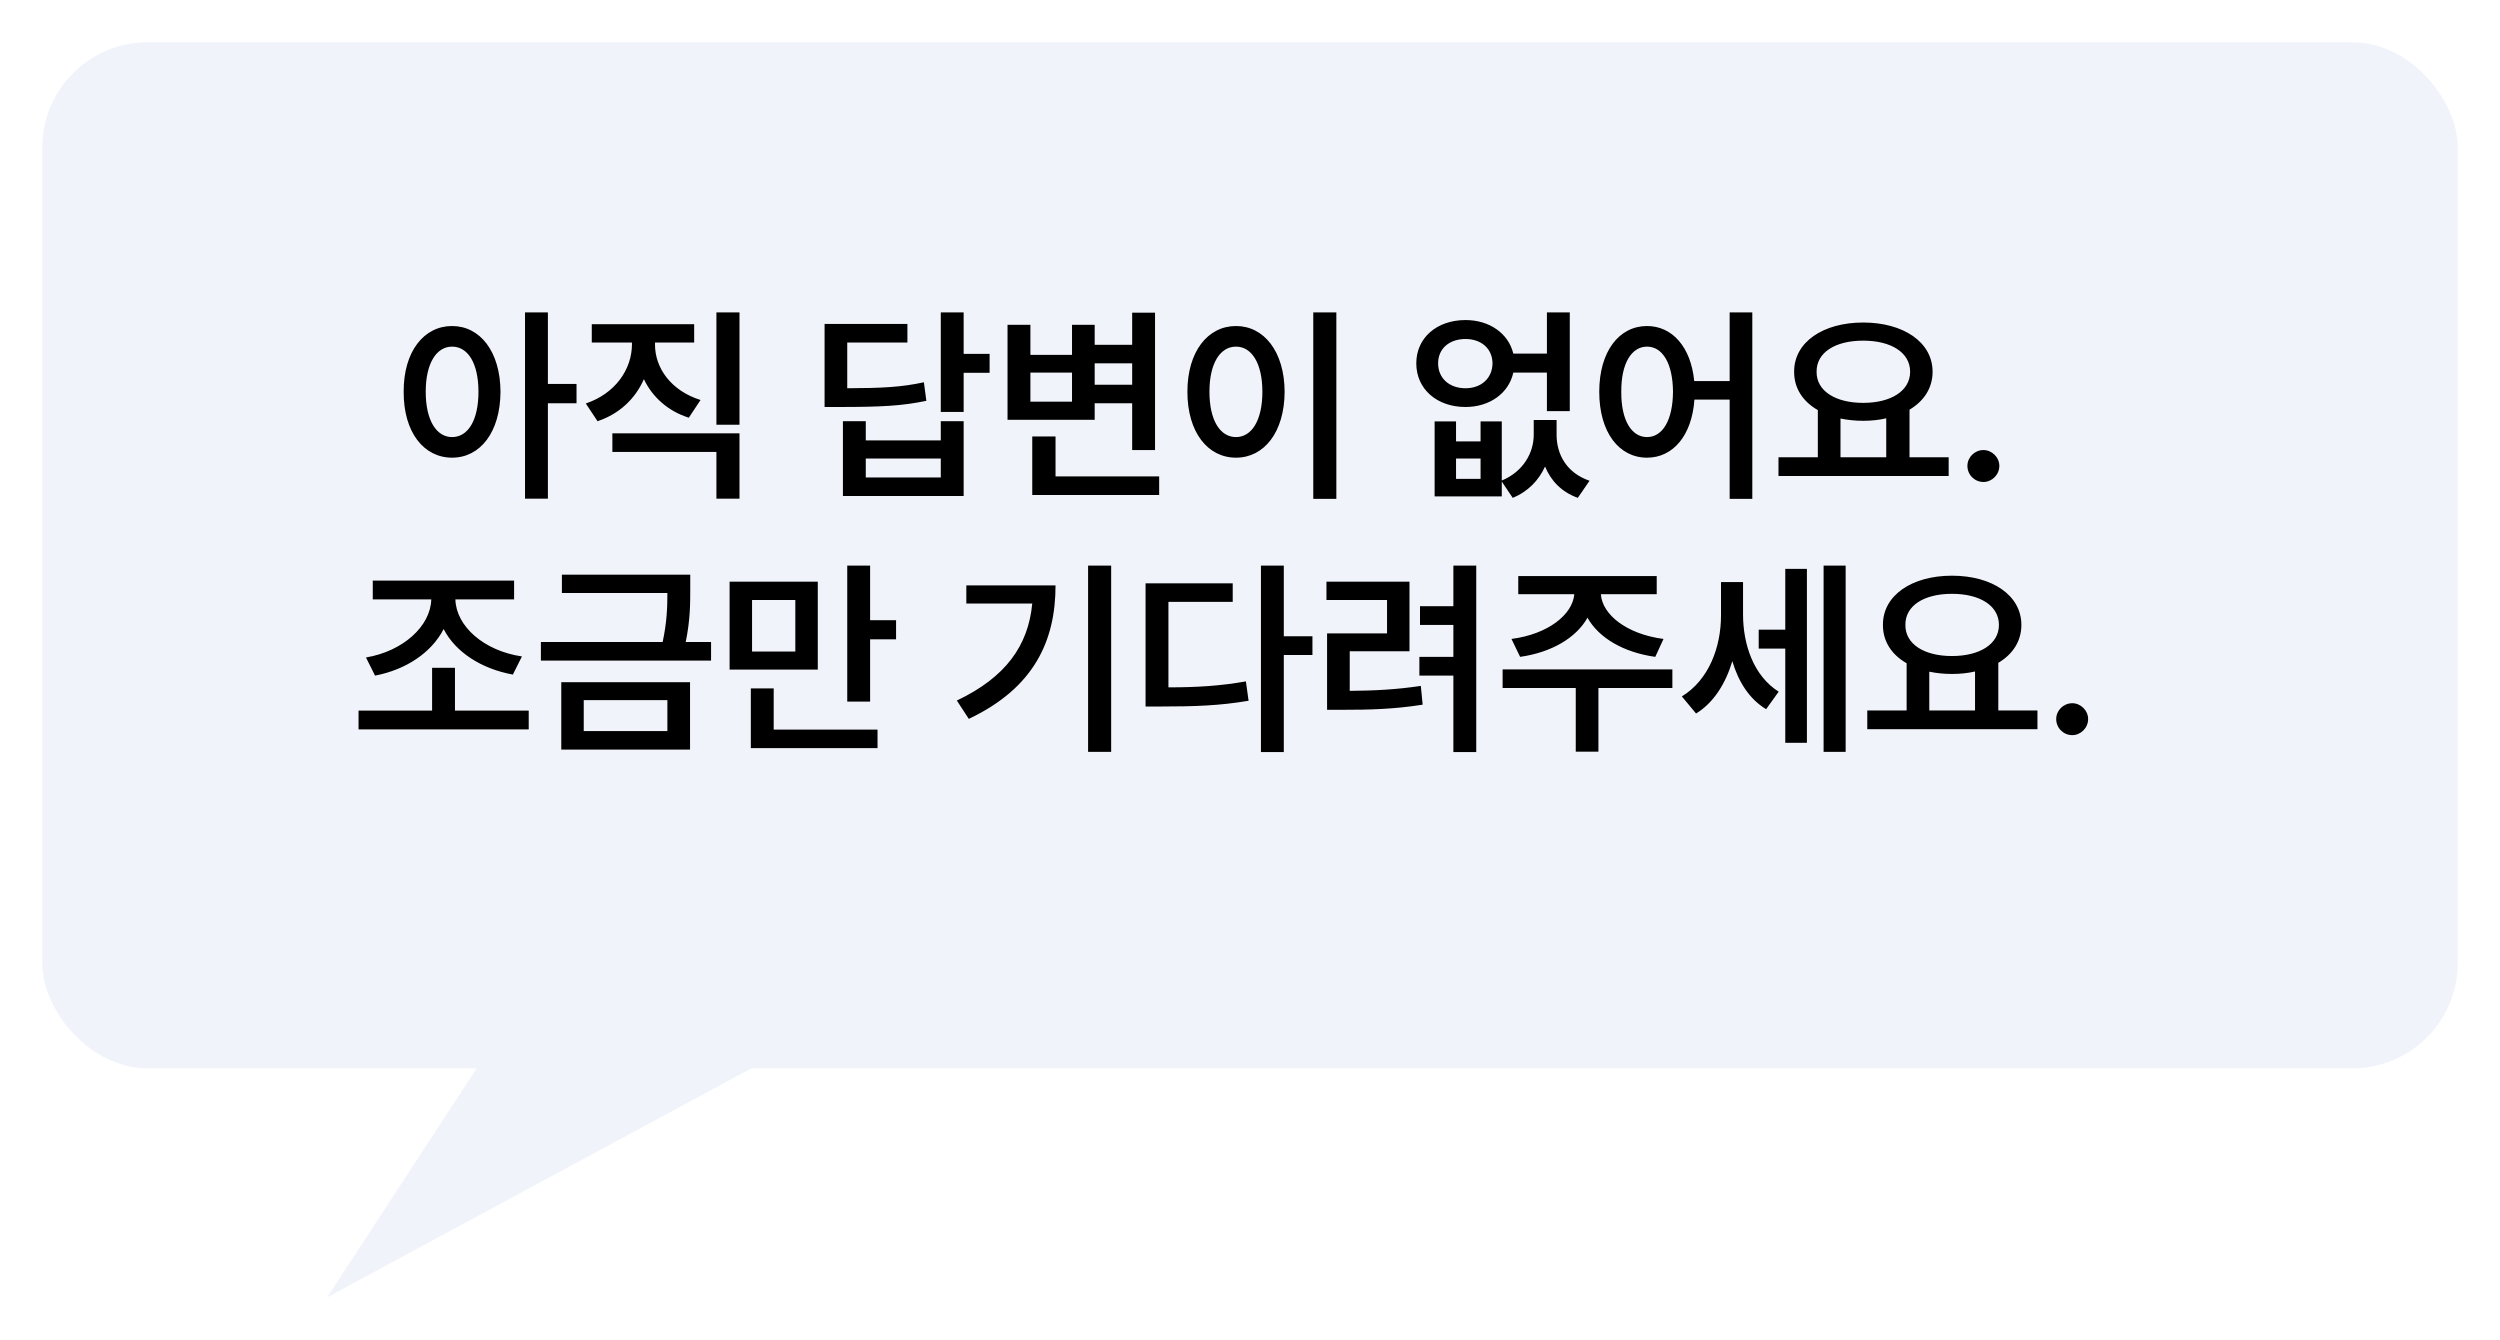<svg width="237" height="127" viewBox="0 0 237 127" fill="none" xmlns="http://www.w3.org/2000/svg">
<g filter="url(#filter0_d_3973_7327)">
<rect x="4" width="229" height="97.282" rx="10" fill="#F0F4FA"/>
<path d="M47.167 94.236L61.548 94.28L76.616 94.371L30.999 119L47.167 94.236Z" fill="#F0F4FA"/>
<path d="M42.858 26.907C45.514 26.907 47.428 29.329 47.447 33.138C47.428 36.985 45.514 39.388 42.858 39.388C40.182 39.388 38.248 36.985 38.268 33.138C38.248 29.329 40.182 26.907 42.858 26.907ZM42.858 28.86C41.373 28.86 40.358 30.442 40.358 33.138C40.358 35.852 41.373 37.435 42.858 37.435C44.362 37.435 45.358 35.852 45.358 33.138C45.358 30.442 44.362 28.86 42.858 28.86ZM51.94 25.618V32.395H54.655V34.231H51.94V43.274H49.772V25.618H51.94ZM62.096 28.685C62.096 30.872 63.6 33.04 66.412 33.919L65.299 35.599C63.297 34.964 61.842 33.626 61.041 31.946C60.24 33.773 58.746 35.227 56.647 35.931L55.533 34.251C58.365 33.294 59.889 30.989 59.908 28.685V28.47H56.1V26.731H65.807V28.47H62.096V28.685ZM70.104 25.618V36.263H67.916V25.618H70.104ZM70.104 37.083V43.274H67.916V38.841H58.053V37.083H70.104ZM91.354 25.618V29.544H93.815V31.341H91.354V35.052H89.186V25.618H91.354ZM86.022 26.712V28.47H80.319V32.806C83.639 32.796 85.485 32.698 87.584 32.239L87.819 33.997C85.514 34.485 83.444 34.583 79.596 34.583H78.17V26.712H86.022ZM82.076 35.931V37.747H89.186V35.931H91.354V43.02H79.909V35.931H82.076ZM82.076 41.263H89.186V39.466H82.076V41.263ZM109.498 25.638V38.665H107.33V34.231H103.776V35.794H95.514V26.79H97.682V29.642H101.627V26.79H103.776V28.685H107.33V25.638H109.498ZM109.889 41.165V42.923H97.858V37.376H100.065V41.165H109.889ZM97.682 34.075H101.627V31.321H97.682V34.075ZM103.776 32.474H107.33V30.442H103.776V32.474ZM126.686 25.618V43.294H124.498V25.618H126.686ZM117.174 26.907C119.83 26.907 121.764 29.329 121.783 33.138C121.764 36.985 119.83 39.388 117.174 39.388C114.498 39.388 112.565 36.985 112.565 33.138C112.565 29.329 114.498 26.907 117.174 26.907ZM117.174 28.86C115.67 28.86 114.655 30.442 114.655 33.138C114.655 35.852 115.67 37.435 117.174 37.435C118.658 37.435 119.674 35.852 119.674 33.138C119.674 30.442 118.658 28.86 117.174 28.86ZM138.033 35.95V37.845H140.358V35.95H142.369V41.556C144.44 40.687 145.397 38.899 145.397 37.22V35.813H147.565V37.22C147.565 39.056 148.502 40.833 150.69 41.575L149.576 43.196C148.024 42.64 147.018 41.565 146.471 40.227C145.875 41.526 144.869 42.601 143.405 43.196L142.369 41.653V43.06H136.002V35.95H138.033ZM138.033 41.399H140.358V39.466H138.033V41.399ZM138.932 26.341C141.207 26.341 143.004 27.61 143.463 29.524H146.647V25.618H148.815V34.974H146.647V31.321H143.463C143.033 33.284 141.217 34.583 138.932 34.583C136.217 34.583 134.264 32.884 134.264 30.442C134.264 28.02 136.217 26.341 138.932 26.341ZM138.932 28.138C137.408 28.138 136.334 29.036 136.334 30.442C136.334 31.868 137.408 32.806 138.932 32.806C140.416 32.806 141.471 31.868 141.491 30.442C141.471 29.036 140.416 28.138 138.932 28.138ZM156.139 26.907C158.532 26.907 160.299 28.899 160.612 32.122H163.971V25.618H166.119V43.294H163.971V33.88H160.631C160.397 37.288 158.6 39.388 156.139 39.388C153.483 39.388 151.608 36.985 151.608 33.138C151.608 29.329 153.483 26.907 156.139 26.907ZM156.139 28.86C154.674 28.86 153.678 30.442 153.698 33.138C153.678 35.852 154.674 37.435 156.139 37.435C157.604 37.435 158.58 35.852 158.6 33.138C158.58 30.442 157.604 28.86 156.139 28.86ZM184.733 39.349V41.126H168.6V39.349H172.33V34.876C170.924 34.075 170.074 32.815 170.084 31.243C170.065 28.431 172.838 26.575 176.627 26.575C180.436 26.575 183.209 28.431 183.209 31.243C183.209 32.786 182.389 34.026 181.022 34.837V39.349H184.733ZM176.627 28.294C173.991 28.294 172.194 29.407 172.213 31.243C172.194 33.06 173.991 34.192 176.627 34.192C179.264 34.192 181.08 33.06 181.08 31.243C181.08 29.407 179.264 28.294 176.627 28.294ZM174.479 39.349H178.815V35.657C178.141 35.813 177.408 35.892 176.627 35.892C175.866 35.892 175.143 35.813 174.479 35.677V39.349ZM188.033 41.692C187.194 41.692 186.51 41.009 186.51 40.169C186.51 39.349 187.194 38.665 188.033 38.665C188.834 38.665 189.537 39.349 189.537 40.169C189.537 41.009 188.834 41.692 188.033 41.692ZM50.123 63.368V65.145H33.99V63.368H40.963V59.306H43.131V63.368H50.123ZM48.737 51.044V52.821H43.17C43.239 55.36 45.856 57.694 49.479 58.231L48.619 59.95C45.631 59.403 43.19 57.831 42.057 55.634C40.914 57.86 38.492 59.491 35.553 60.048L34.694 58.329C38.219 57.733 40.817 55.36 40.885 52.821H35.338V51.044H48.737ZM65.436 50.477V51.845C65.436 53.212 65.436 54.774 65.006 56.864H67.409V58.622H51.276V56.864H62.819C63.229 54.96 63.268 53.505 63.268 52.216H53.268V50.477H65.436ZM65.416 60.673V67.06H53.209V60.673H65.416ZM55.338 62.372V65.302H63.268V62.372H55.338ZM77.526 51.142V59.481H69.166V51.142H77.526ZM71.295 52.88V57.763H75.397V52.88H71.295ZM82.487 49.618V54.794H84.948V56.61H82.487V62.509H80.319V49.618H82.487ZM83.19 65.165V66.923H71.178V61.259H73.346V65.165H83.19ZM105.338 49.618V67.274H103.151V49.618H105.338ZM100.065 51.493C100.065 56.747 98.034 61.22 91.842 64.149L90.709 62.411C95.328 60.214 97.477 57.226 97.858 53.212H91.608V51.493H100.065ZM121.705 49.618V56.317H124.42V58.095H121.705V67.294H119.537V49.618H121.705ZM116.862 51.298V53.056H110.768V61.161C113.512 61.161 115.68 61.024 118.112 60.595L118.366 62.431C115.631 62.899 113.248 62.977 110.065 62.977H108.6V51.298H116.862ZM139.948 49.618V67.294H137.78V60.048H134.557V58.27H137.78V55.243H134.616V53.466H137.78V49.618H139.948ZM133.619 51.142V57.743H127.955V61.493C130.289 61.474 132.321 61.376 134.694 61.024L134.869 62.802C132.155 63.231 129.908 63.29 127.174 63.29H125.807V56.044H131.491V52.88H125.748V51.142H133.619ZM158.541 59.462V61.22H151.53V67.255H149.381V61.22H142.448V59.462H158.541ZM157.057 50.614V52.333H151.764C151.891 54.267 154.215 56.122 157.701 56.571L156.92 58.27C153.912 57.851 151.569 56.474 150.494 54.56C149.42 56.474 147.076 57.851 144.108 58.27L143.287 56.571C146.754 56.122 149.078 54.267 149.244 52.333H143.932V50.614H157.057ZM165.241 54.247C165.241 57.099 166.237 60.067 168.619 61.571L167.428 63.231C165.836 62.274 164.801 60.624 164.225 58.681C163.58 60.819 162.448 62.626 160.787 63.642L159.44 62.02C161.998 60.458 163.151 57.352 163.151 54.345V51.181H165.241V54.247ZM174.967 49.618V67.274H172.877V49.618H174.967ZM171.295 49.931V66.415H169.244V57.489H166.725V55.692H169.244V49.931H171.295ZM193.151 63.349V65.126H177.018V63.349H180.748V58.876C179.342 58.075 178.492 56.815 178.502 55.243C178.483 52.431 181.256 50.575 185.045 50.575C188.854 50.575 191.627 52.431 191.627 55.243C191.627 56.786 190.807 58.026 189.44 58.837V63.349H193.151ZM185.045 52.294C182.408 52.294 180.612 53.407 180.631 55.243C180.612 57.06 182.408 58.192 185.045 58.192C187.682 58.192 189.498 57.06 189.498 55.243C189.498 53.407 187.682 52.294 185.045 52.294ZM182.897 63.349H187.233V59.657C186.559 59.813 185.826 59.892 185.045 59.892C184.283 59.892 183.561 59.813 182.897 59.677V63.349ZM196.451 65.692C195.612 65.692 194.928 65.009 194.928 64.169C194.928 63.349 195.612 62.665 196.451 62.665C197.252 62.665 197.955 63.349 197.955 64.169C197.955 65.009 197.252 65.692 196.451 65.692Z" fill="black"/>
</g>
<defs>
<filter id="filter0_d_3973_7327" x="0" y="0" width="237" height="127" filterUnits="userSpaceOnUse" color-interpolation-filters="sRGB">
<feFlood flood-opacity="0" result="BackgroundImageFix"/>
<feColorMatrix in="SourceAlpha" type="matrix" values="0 0 0 0 0 0 0 0 0 0 0 0 0 0 0 0 0 0 127 0" result="hardAlpha"/>
<feOffset dy="4"/>
<feGaussianBlur stdDeviation="2"/>
<feComposite in2="hardAlpha" operator="out"/>
<feColorMatrix type="matrix" values="0 0 0 0 0 0 0 0 0 0 0 0 0 0 0 0 0 0 0.09 0"/>
<feBlend mode="normal" in2="BackgroundImageFix" result="effect1_dropShadow_3973_7327"/>
<feBlend mode="normal" in="SourceGraphic" in2="effect1_dropShadow_3973_7327" result="shape"/>
</filter>
</defs>
</svg>
